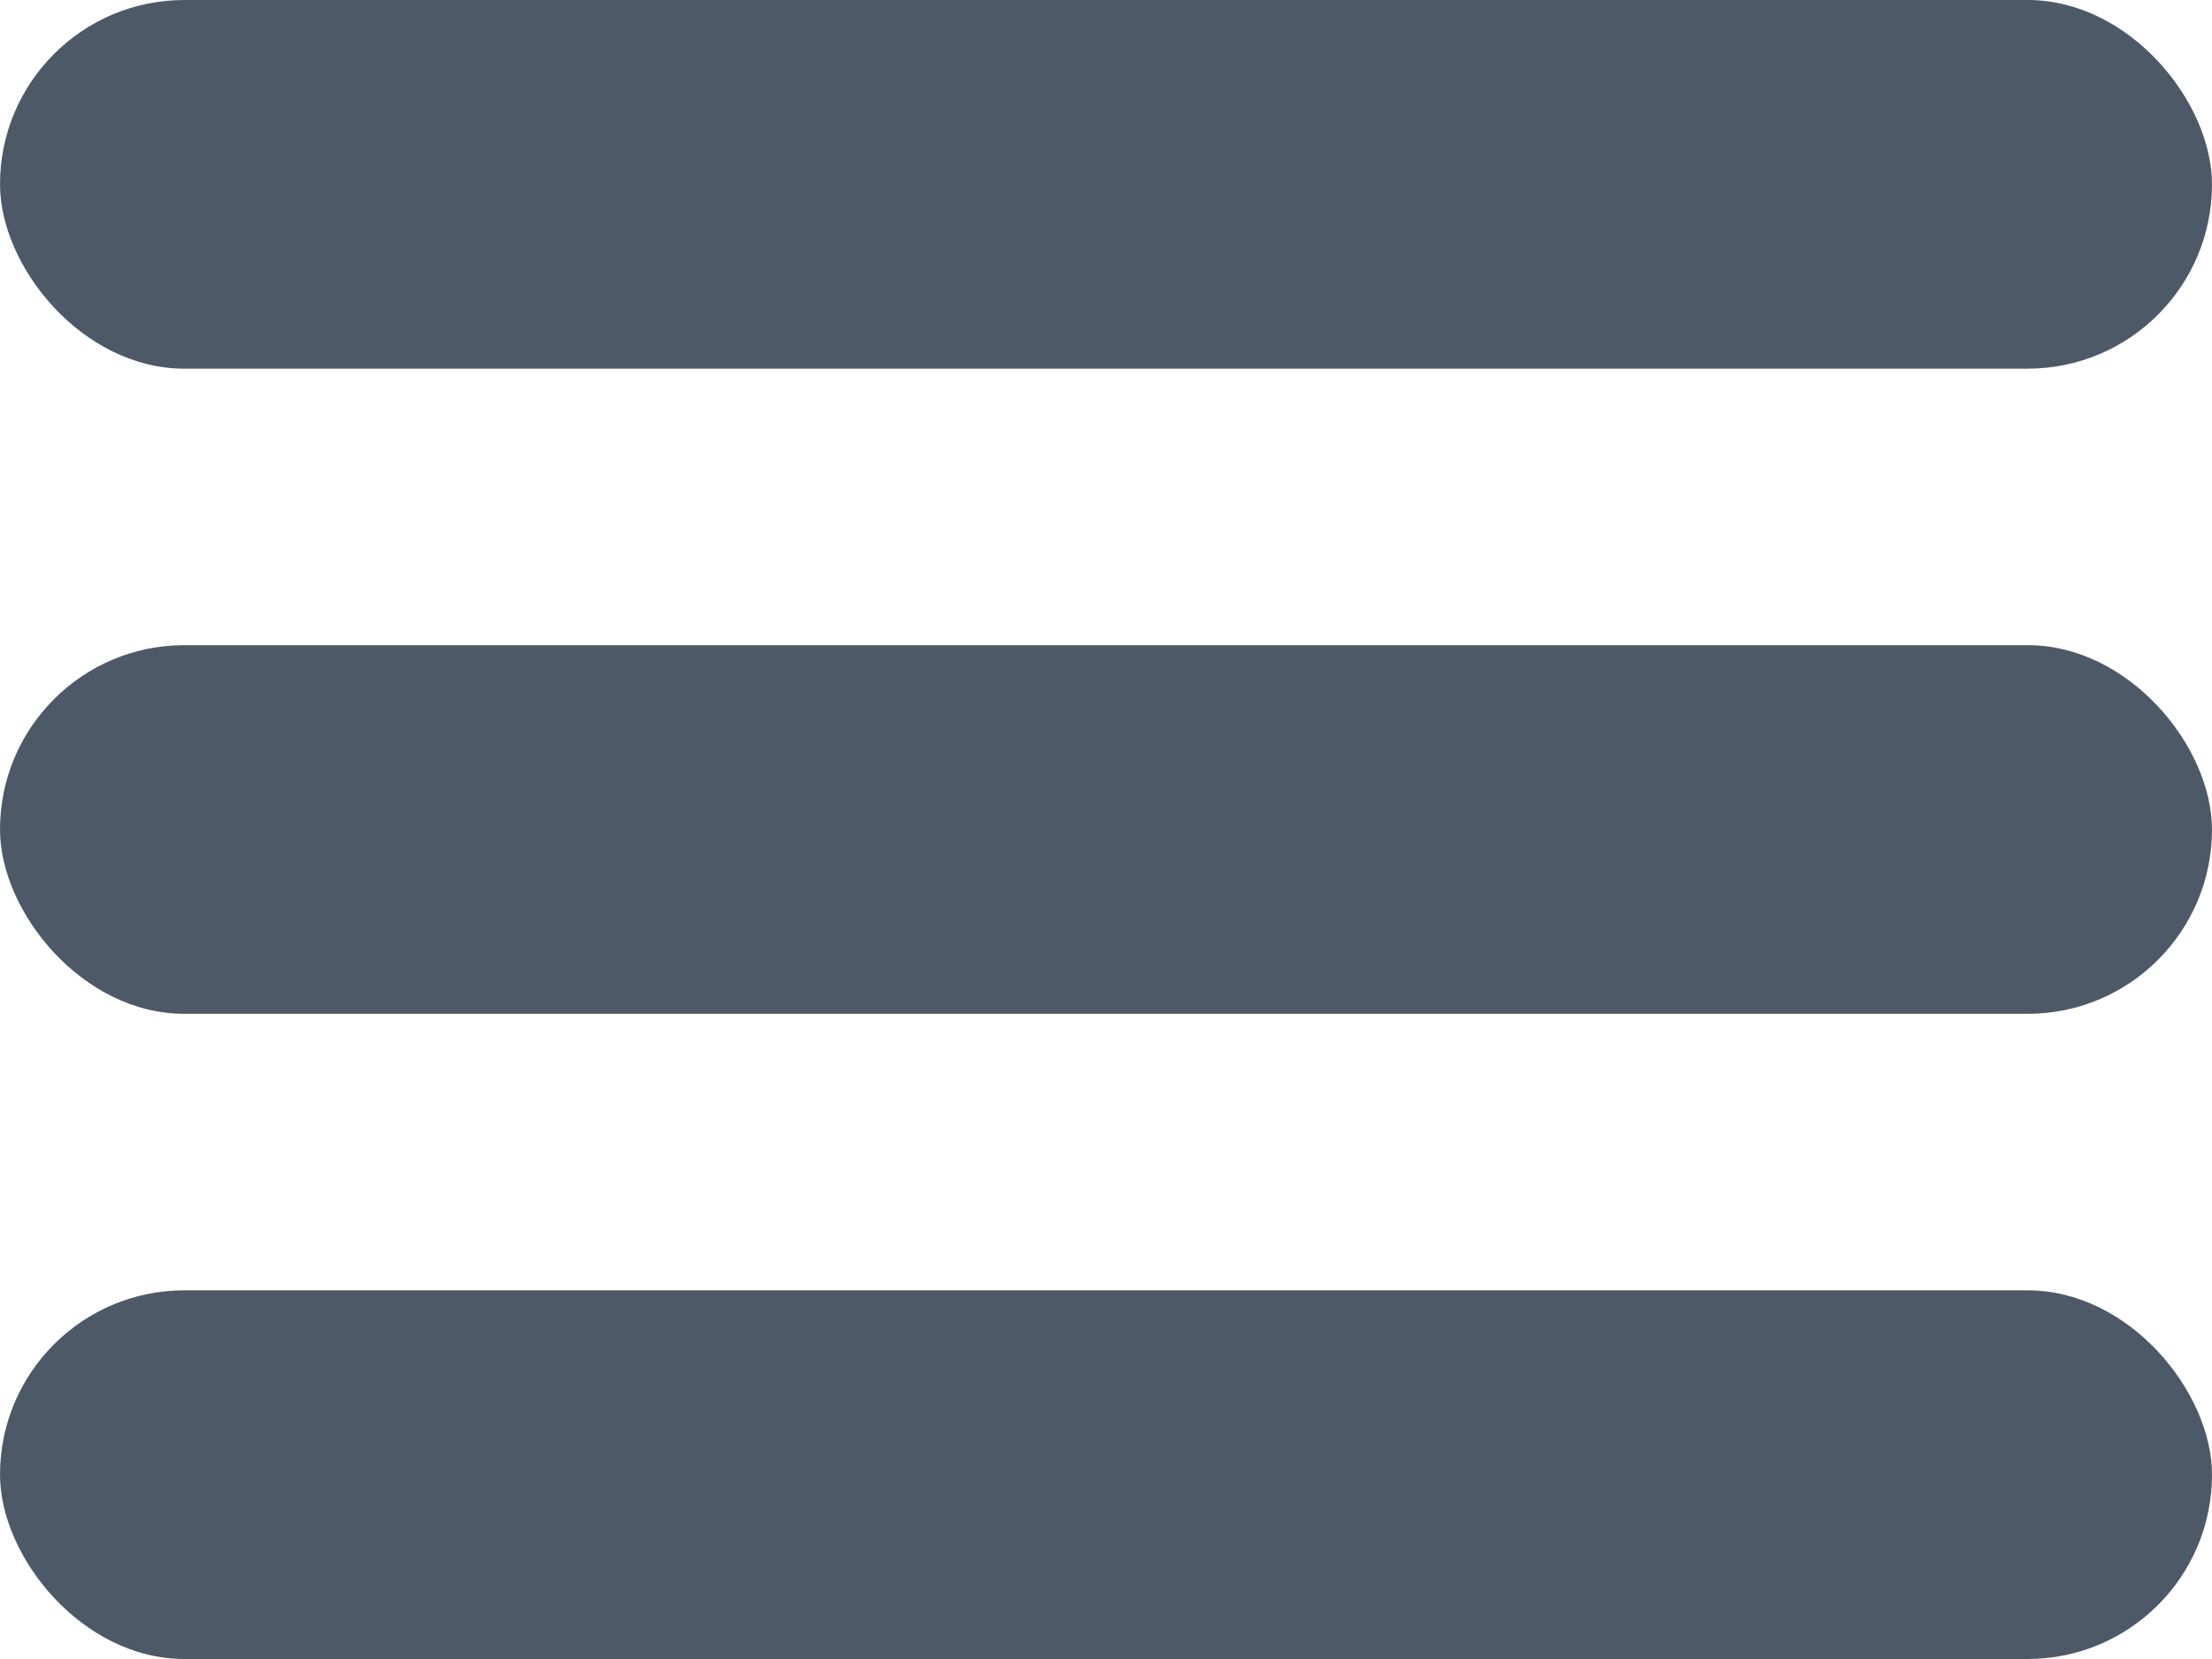 <svg width="24" height="18" viewBox="0 0 24 18" fill="none" xmlns="http://www.w3.org/2000/svg">
<rect y="14" width="24" height="4" rx="2" fill="#4E5968"/>
<rect y="7" width="24" height="4" rx="2" fill="#4E5968"/>
<rect width="24" height="4" rx="2" fill="#4E5968"/>
</svg>
